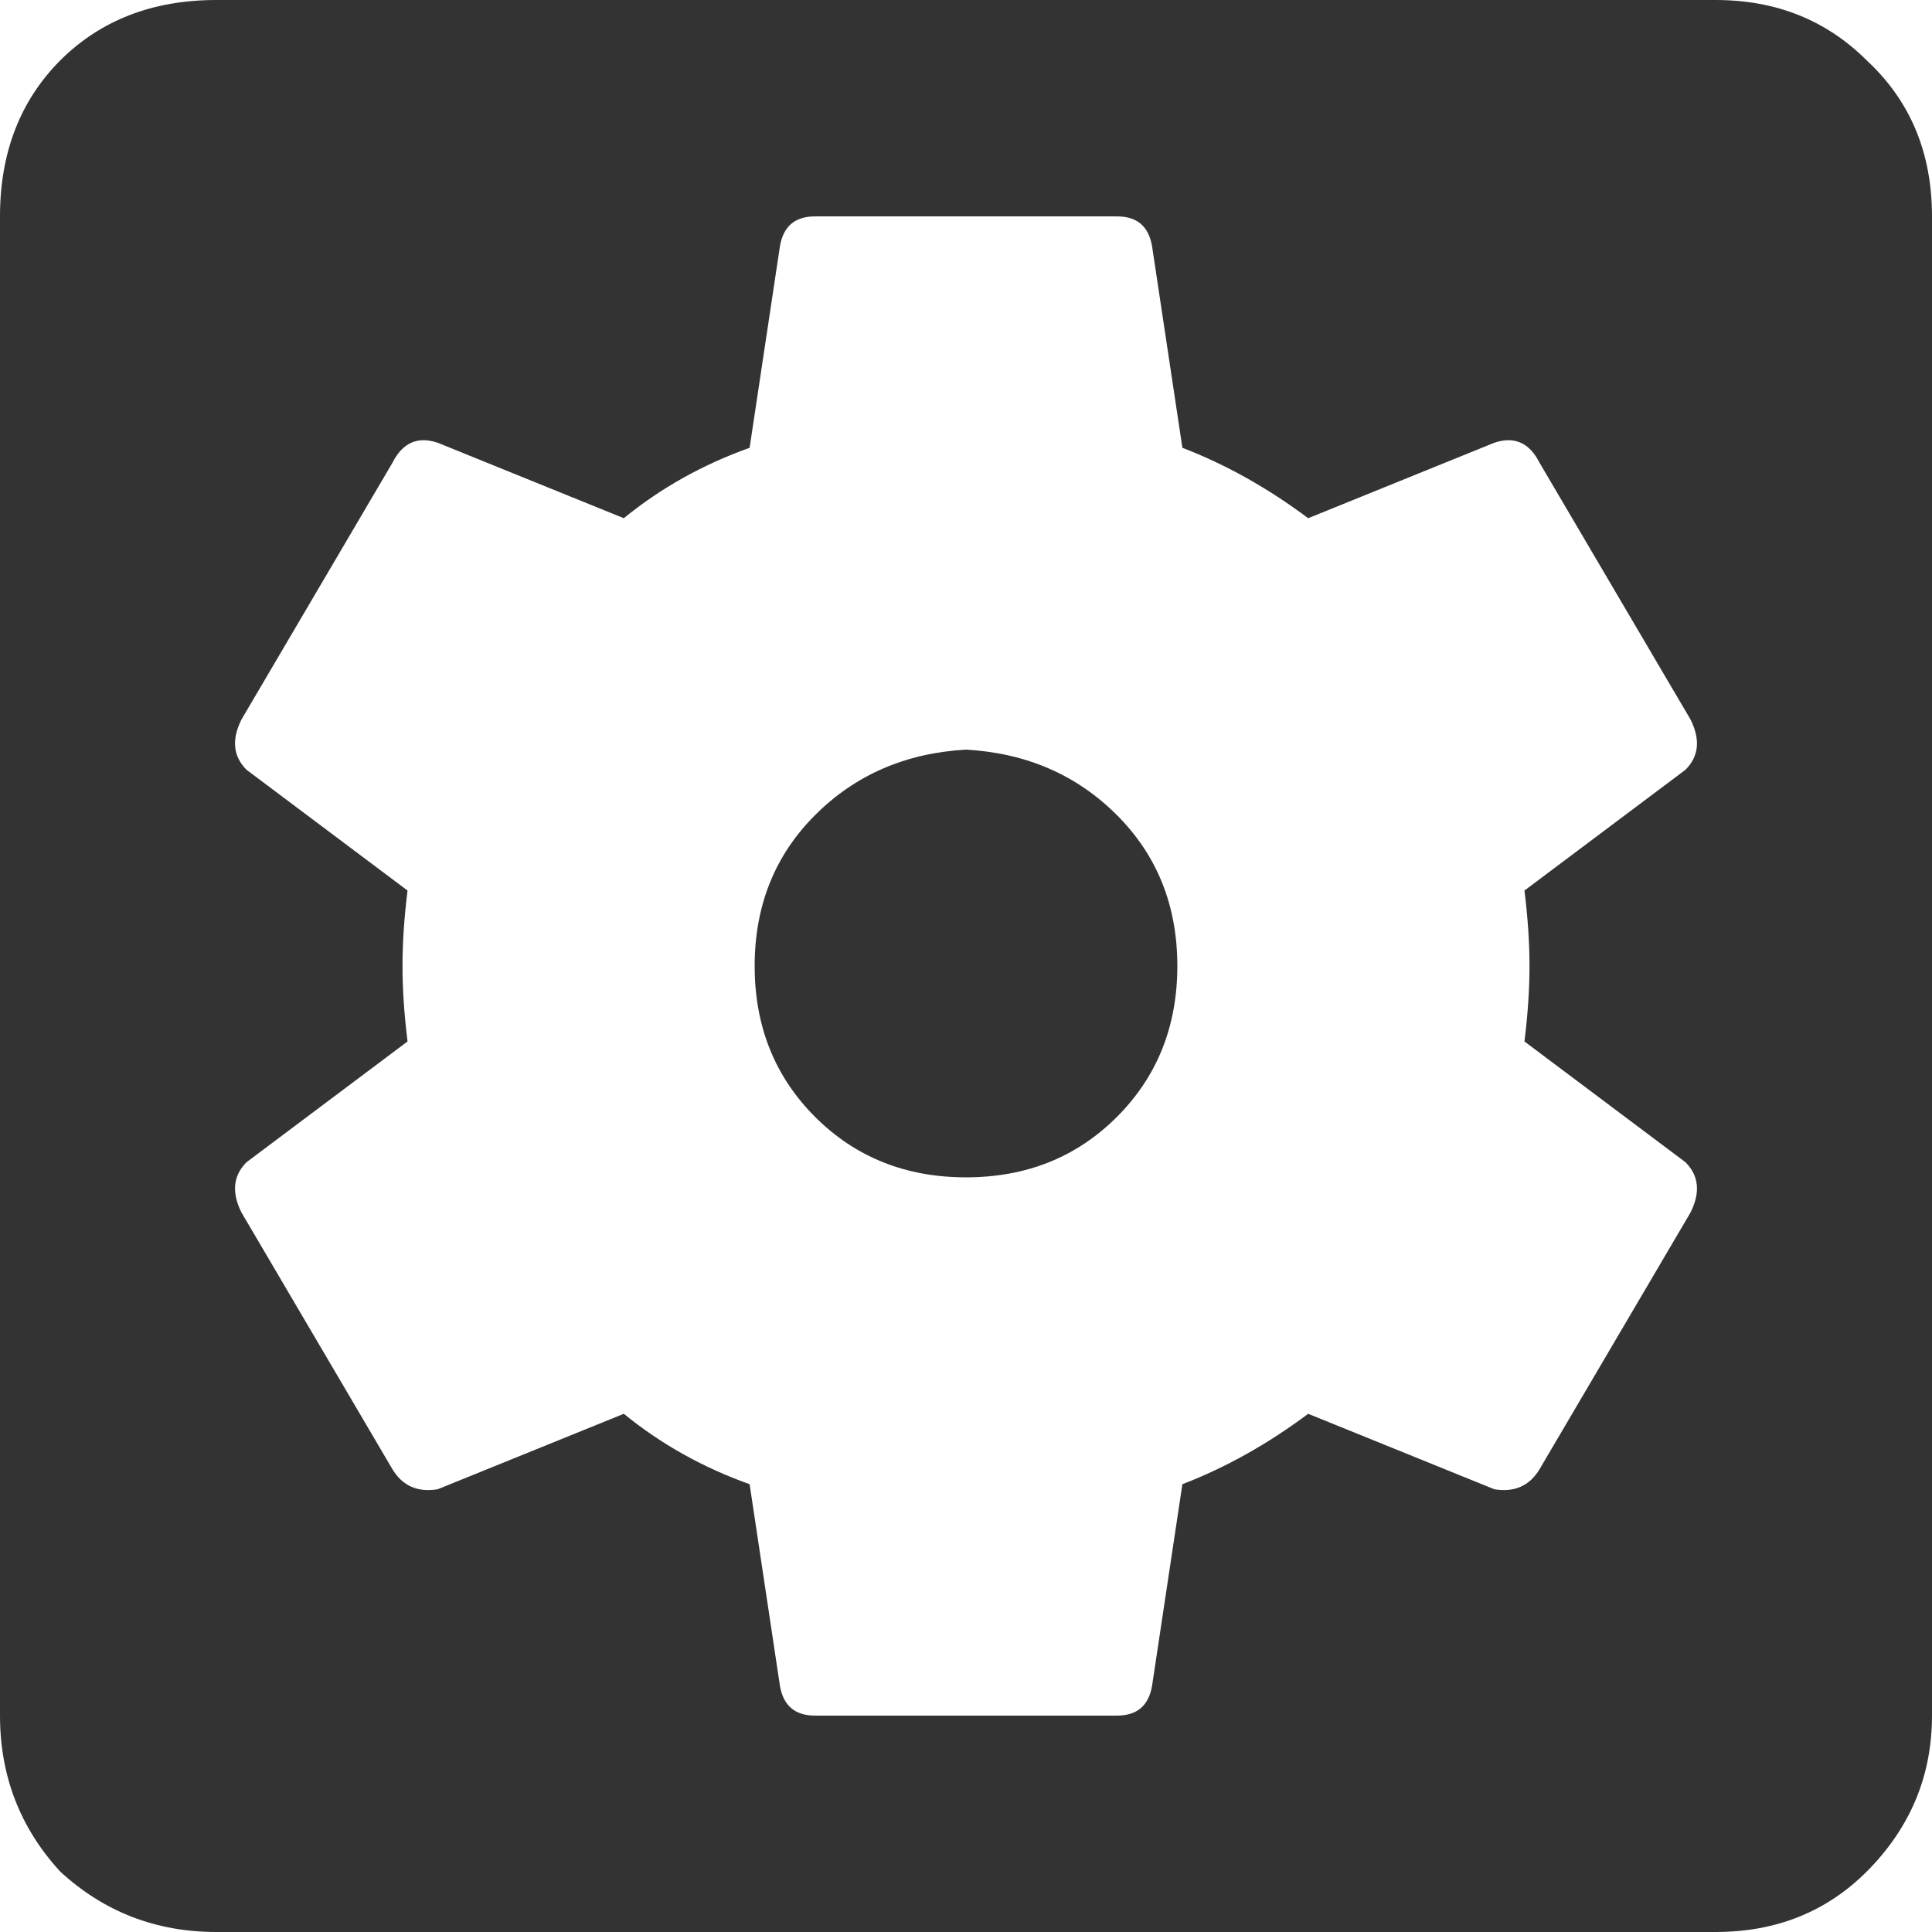<svg width="18" height="18" viewBox="0 0 18 18" fill="none" xmlns="http://www.w3.org/2000/svg">
<path d="M14.25 9C14.25 9.219 14.234 9.453 14.203 9.703L15.703 10.828C15.828 10.953 15.844 11.109 15.75 11.297L14.344 13.688C14.25 13.844 14.109 13.906 13.922 13.875L12.188 13.172C11.812 13.453 11.422 13.672 11.016 13.828L10.734 15.703C10.703 15.891 10.594 15.984 10.406 15.984H7.594C7.406 15.984 7.297 15.891 7.266 15.703L6.984 13.828C6.547 13.672 6.156 13.453 5.812 13.172L4.078 13.875C3.891 13.906 3.75 13.844 3.656 13.688L2.25 11.297C2.156 11.109 2.172 10.953 2.297 10.828L3.797 9.703C3.766 9.453 3.75 9.219 3.75 9C3.75 8.781 3.766 8.547 3.797 8.297L2.297 7.172C2.172 7.047 2.156 6.891 2.25 6.703L3.656 4.312C3.75 4.125 3.891 4.062 4.078 4.125L5.812 4.828C6.156 4.547 6.547 4.328 6.984 4.172L7.266 2.297C7.297 2.109 7.406 2.016 7.594 2.016H10.406C10.594 2.016 10.703 2.109 10.734 2.297L11.016 4.172C11.422 4.328 11.812 4.547 12.188 4.828L13.922 4.125C14.109 4.062 14.25 4.125 14.344 4.312L15.75 6.703C15.844 6.891 15.828 7.047 15.703 7.172L14.203 8.297C14.234 8.547 14.25 8.781 14.25 9ZM15.984 0H2.016C1.422 0 0.938 0.188 0.562 0.562C0.188 0.938 0 1.422 0 2.016V15.984C0 16.547 0.188 17.031 0.562 17.438C0.969 17.812 1.453 18 2.016 18H15.984C16.547 18 17.016 17.812 17.391 17.438C17.797 17.031 18 16.547 18 15.984V2.016C18 1.422 17.797 0.938 17.391 0.562C17.016 0.188 16.547 0 15.984 0ZM9 6.984C8.438 7.016 7.969 7.219 7.594 7.594C7.219 7.969 7.031 8.438 7.031 9C7.031 9.562 7.219 10.031 7.594 10.406C7.969 10.781 8.438 10.969 9 10.969C9.562 10.969 10.031 10.781 10.406 10.406C10.781 10.031 10.969 9.562 10.969 9C10.969 8.438 10.781 7.969 10.406 7.594C10.031 7.219 9.562 7.016 9 6.984Z" fill="#333333"/>
</svg>

